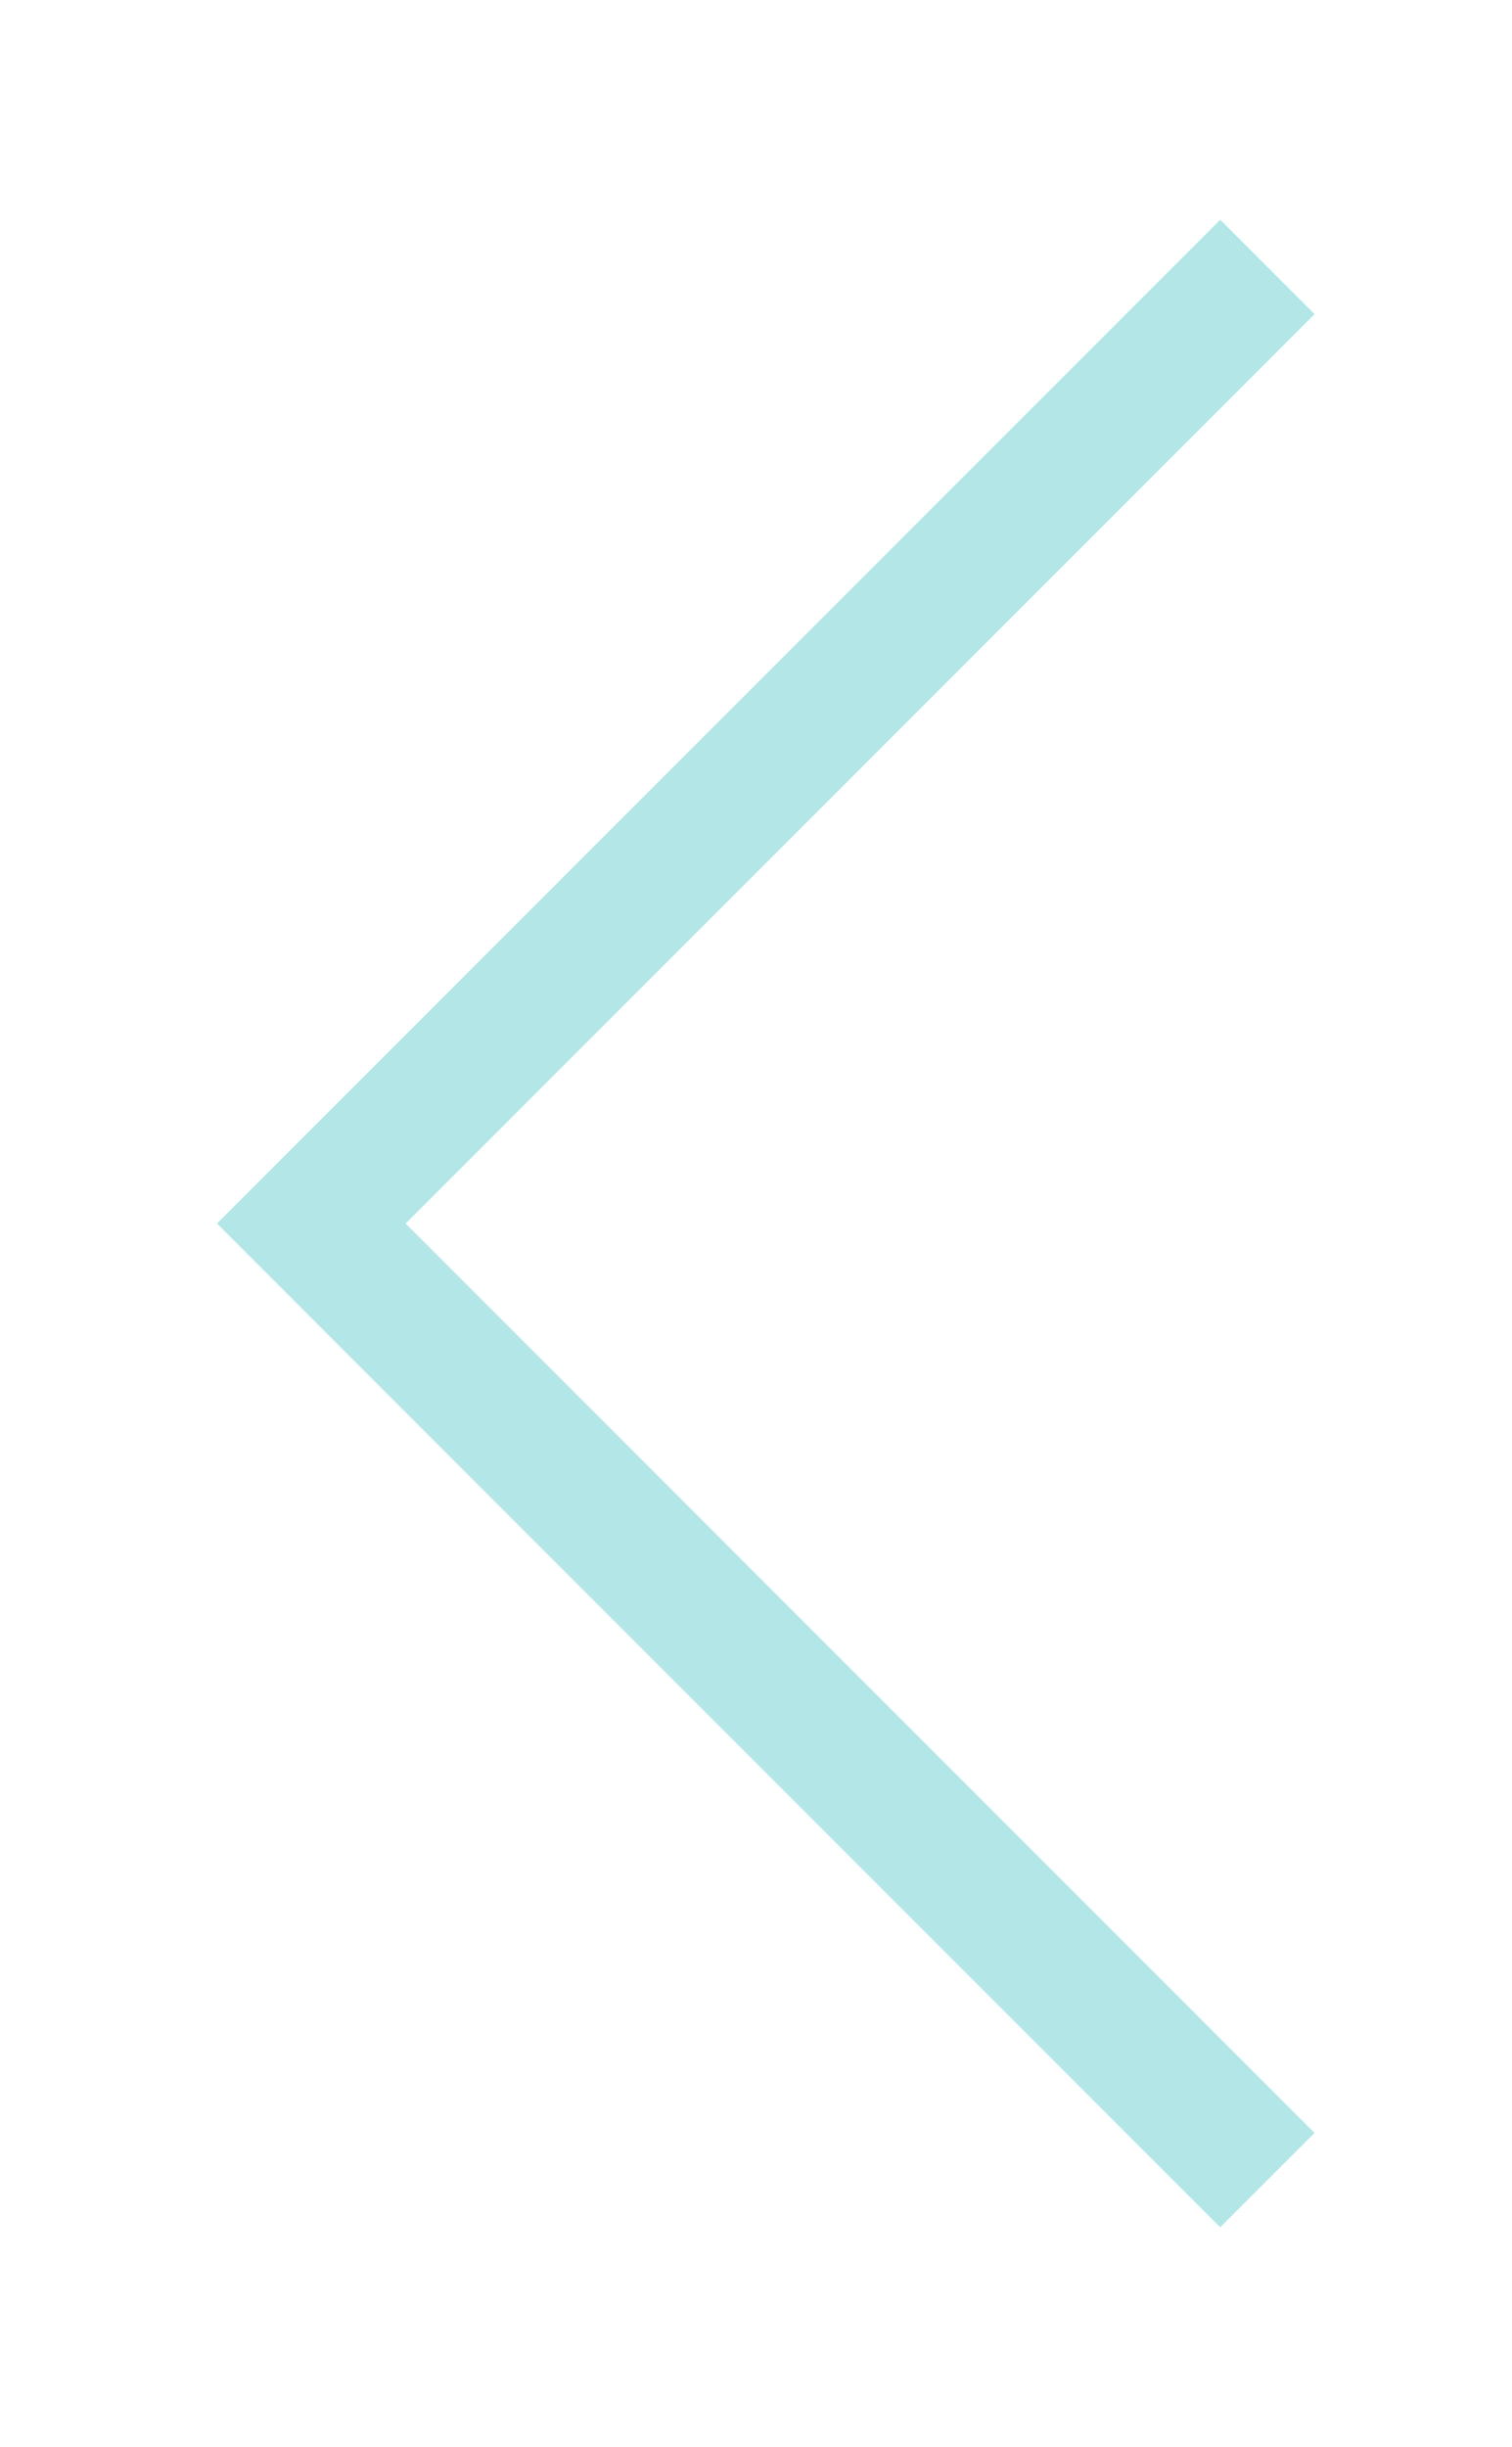 <svg width="34" height="55" viewBox="0 0 34 55" fill="none" xmlns="http://www.w3.org/2000/svg">
<g filter="url(#filter0_d)">
<path d="M28.5 2L7 23.5L28.5 45" stroke="#B3E6E7" stroke-width="3"/>
</g>
<defs>
<filter id="filter0_d" x="0.879" y="0.939" width="32.682" height="53.121" filterUnits="userSpaceOnUse" color-interpolation-filters="sRGB">
<feFlood flood-opacity="0" result="BackgroundImageFix"/>
<feColorMatrix in="SourceAlpha" type="matrix" values="0 0 0 0 0 0 0 0 0 0 0 0 0 0 0 0 0 0 127 0"/>
<feOffset dy="4"/>
<feGaussianBlur stdDeviation="2"/>
<feColorMatrix type="matrix" values="0 0 0 0 0 0 0 0 0 0 0 0 0 0 0 0 0 0 0.25 0"/>
<feBlend mode="normal" in2="BackgroundImageFix" result="effect1_dropShadow"/>
<feBlend mode="normal" in="SourceGraphic" in2="effect1_dropShadow" result="shape"/>
</filter>
</defs>
</svg>
